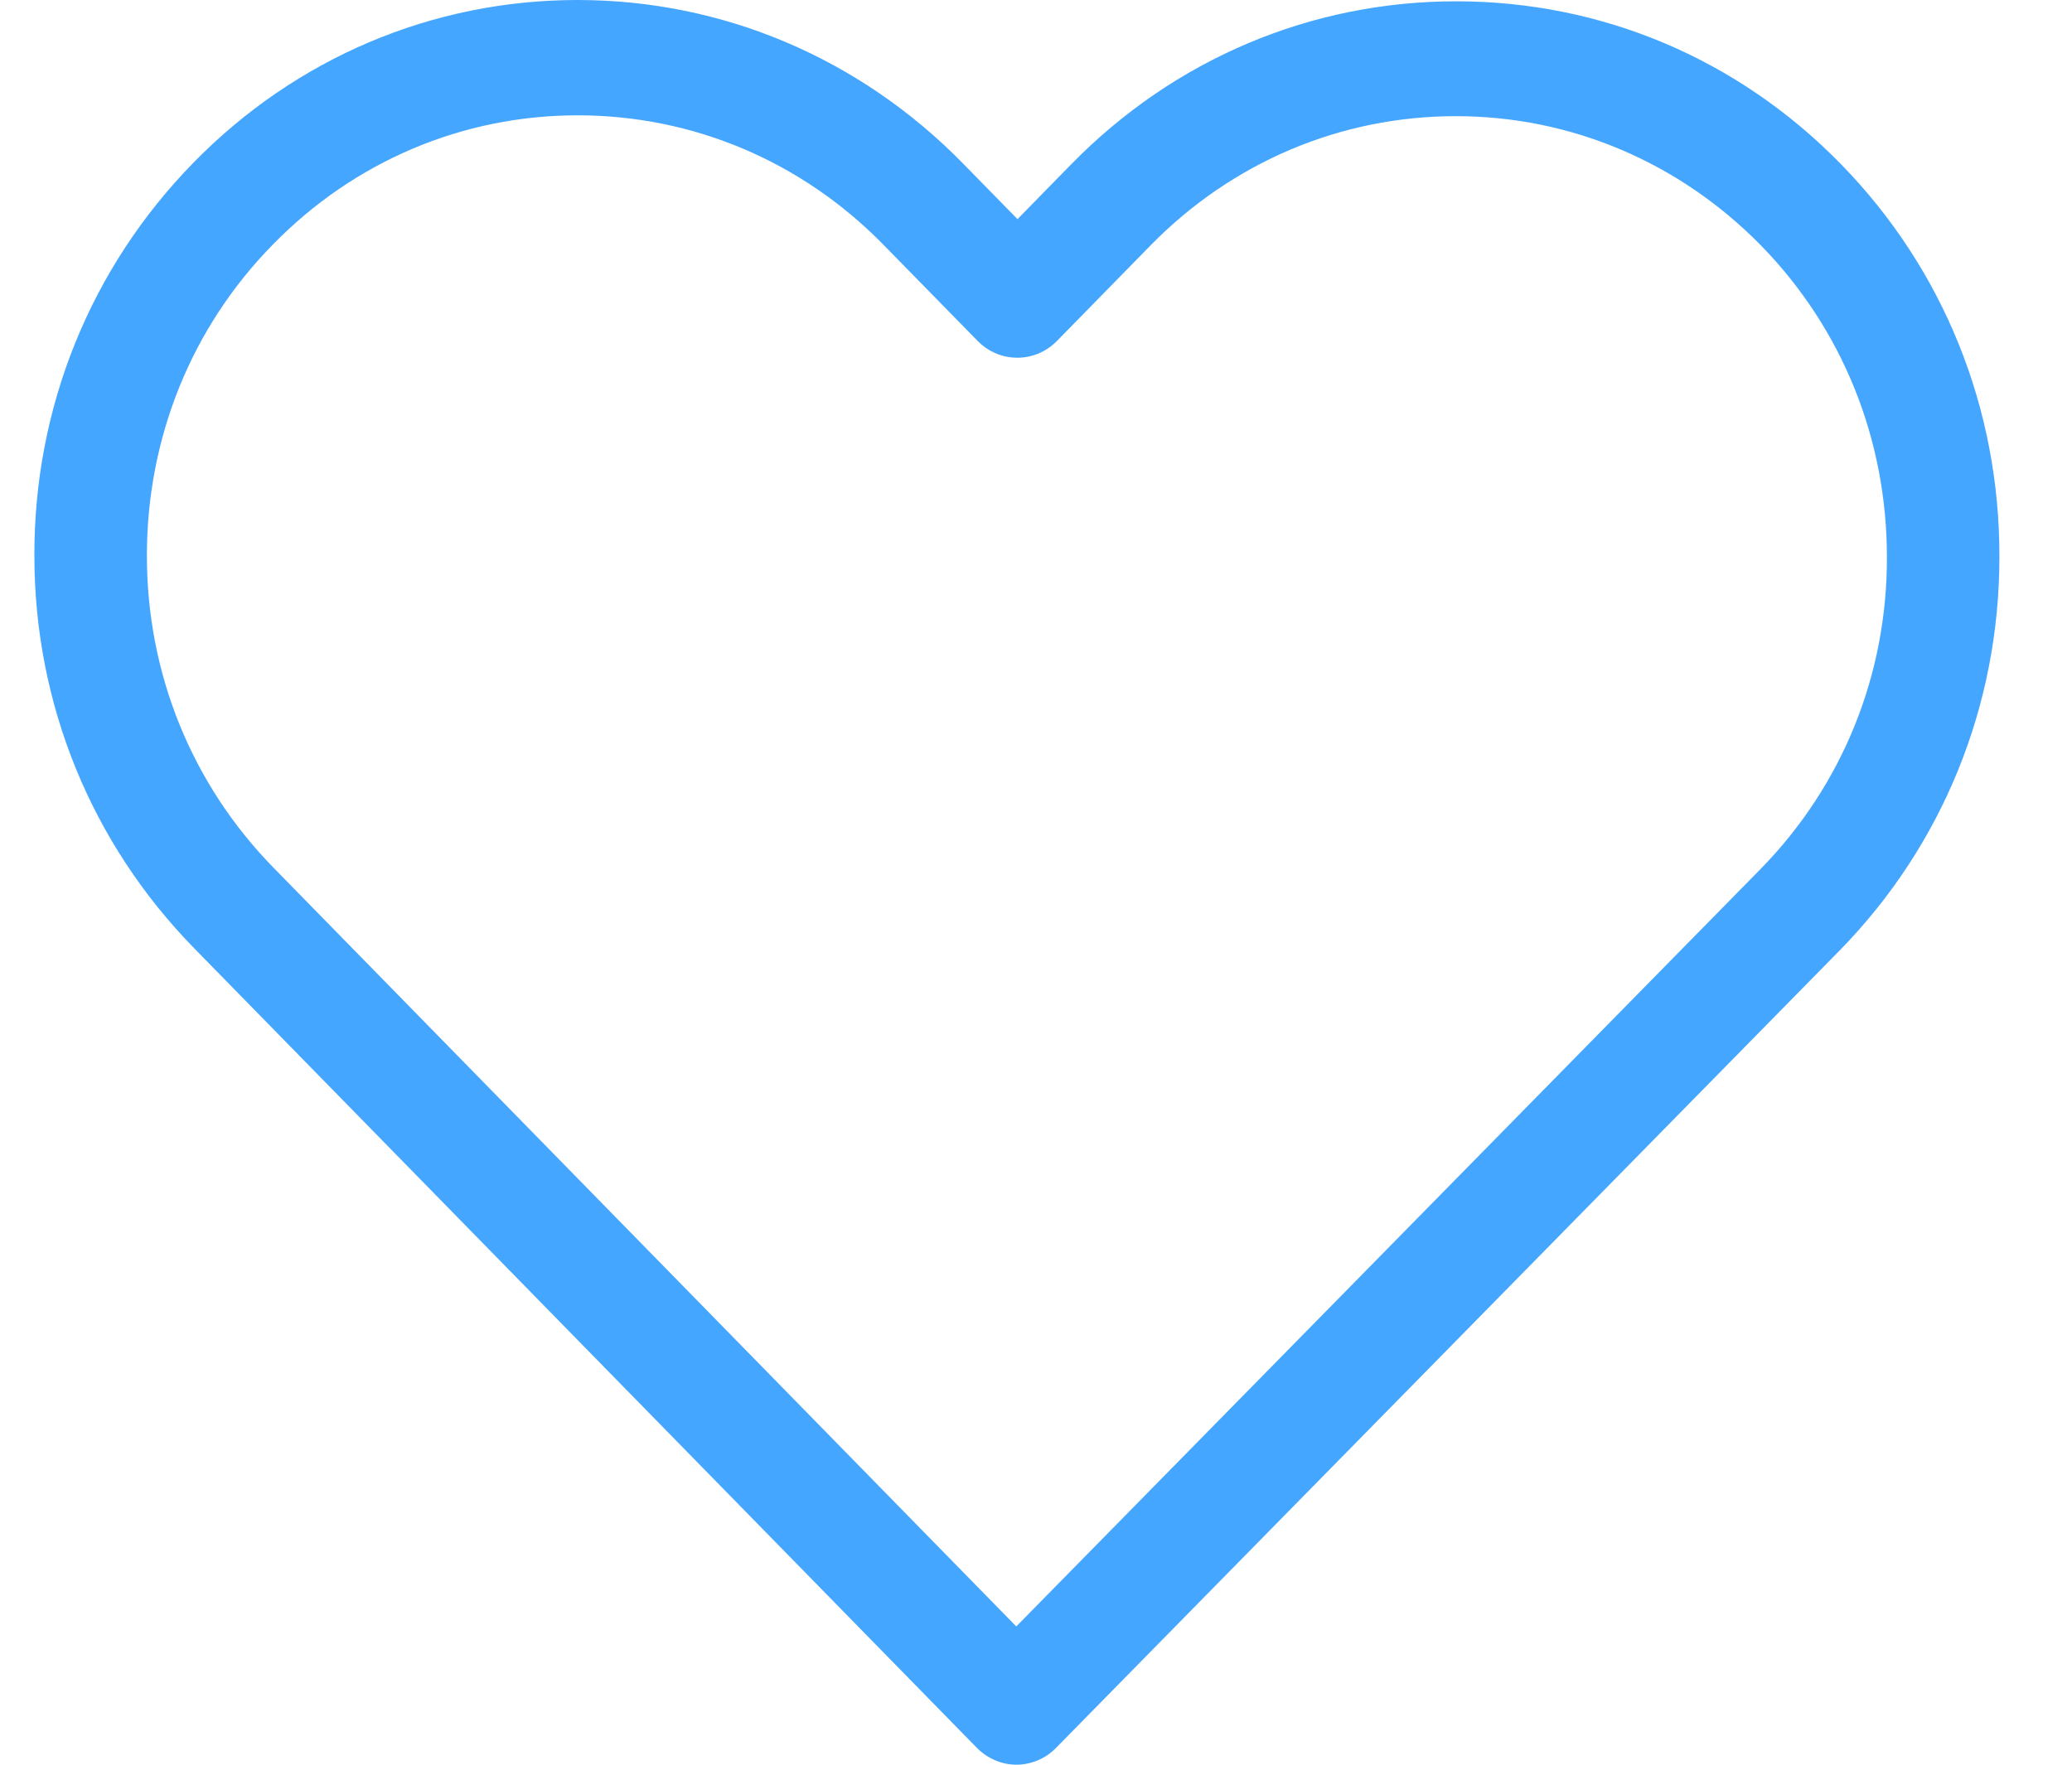<svg width="27" height="23" viewBox="0 0 27 23" fill="#000" xmlns="http://www.w3.org/2000/svg">
<path d="M23.985 2.135C22.645 0.765 20.87 0.017 18.975 0.017C17.081 0.017 15.3 0.771 13.959 2.141L13.259 2.856L12.548 2.13C11.207 0.76 9.421 0 7.527 0C5.638 0 3.857 0.754 2.522 2.119C1.181 3.489 0.443 5.308 0.448 7.243C0.448 9.179 1.192 10.992 2.533 12.362L12.727 22.778C12.868 22.922 13.058 23 13.243 23C13.427 23 13.617 22.928 13.758 22.784L23.975 12.385C25.315 11.015 26.054 9.196 26.054 7.26C26.059 5.324 25.326 3.505 23.985 2.135ZM22.943 11.325L13.243 21.198L3.564 11.309C2.5 10.222 1.914 8.78 1.914 7.243C1.914 5.707 2.495 4.265 3.559 3.184C4.617 2.102 6.029 1.503 7.527 1.503C9.03 1.503 10.447 2.102 11.511 3.189L12.738 4.442C13.026 4.736 13.487 4.736 13.775 4.442L14.991 3.2C16.055 2.113 17.471 1.514 18.97 1.514C20.468 1.514 21.879 2.113 22.943 3.195C24.007 4.282 24.588 5.724 24.588 7.26C24.593 8.796 24.007 10.238 22.943 11.325Z" fill="#45A6FF"/>
</svg>
